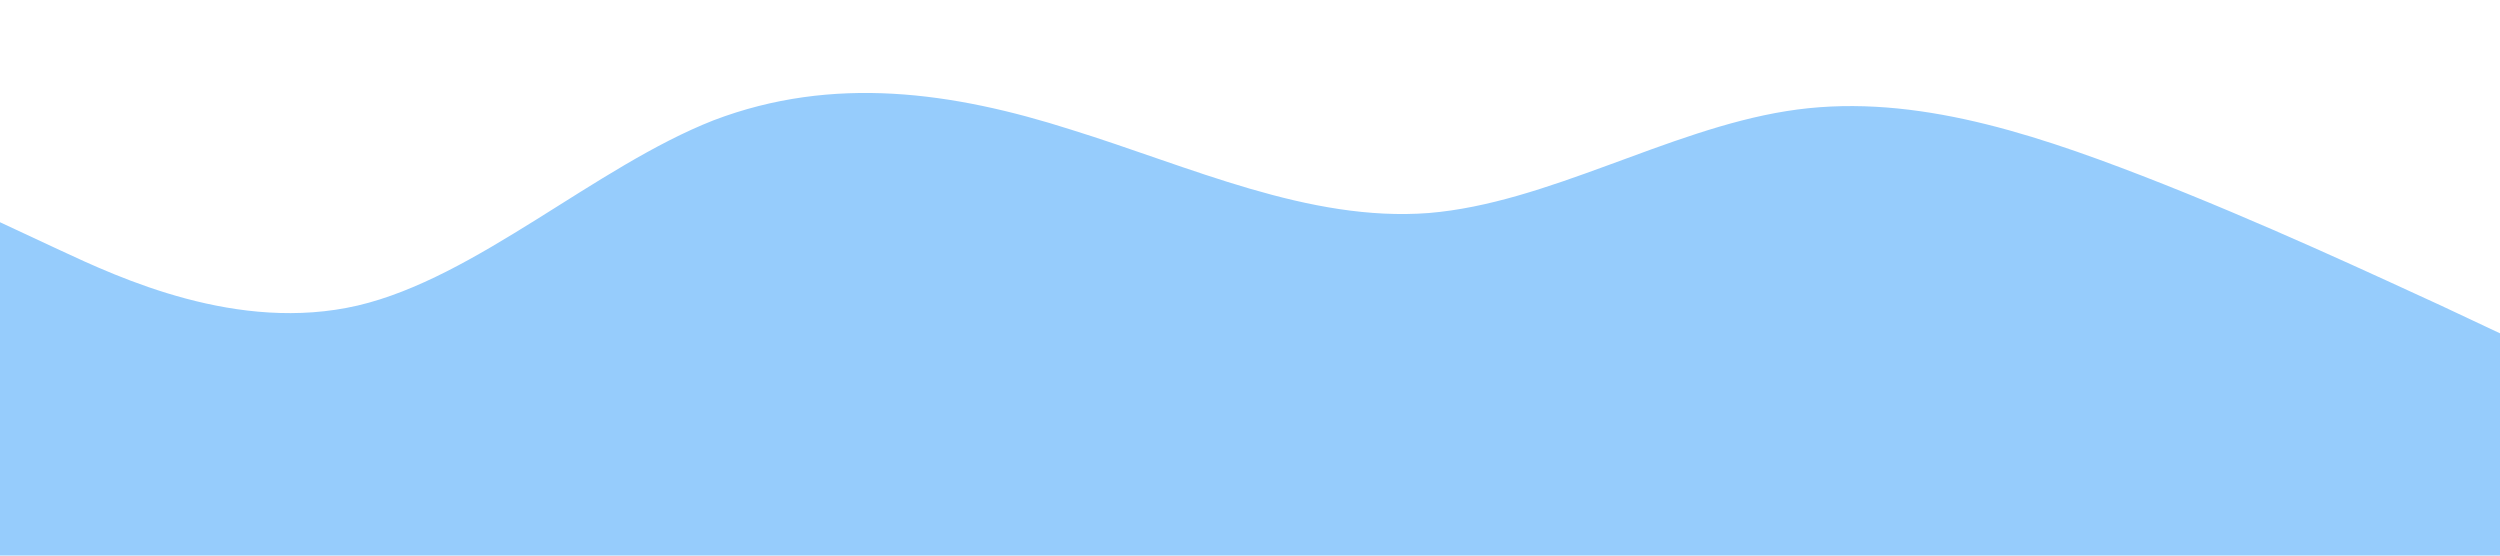<?xml version="1.0" standalone="no"?><svg xmlns="http://www.w3.org/2000/svg" viewBox="0 0 1440 320"><path fill="#96CCFC" fill-opacity="1" d="M0,128L34.3,144C68.6,160,137,192,206,176C274.3,160,343,96,411,69.3C480,43,549,53,617,74.7C685.7,96,754,128,823,122.7C891.4,117,960,75,1029,64C1097.1,53,1166,75,1234,101.3C1302.9,128,1371,160,1406,176L1440,192L1440,320L1405.7,320C1371.4,320,1303,320,1234,320C1165.7,320,1097,320,1029,320C960,320,891,320,823,320C754.3,320,686,320,617,320C548.6,320,480,320,411,320C342.9,320,274,320,206,320C137.1,320,69,320,34,320L0,320Z"></path></svg>